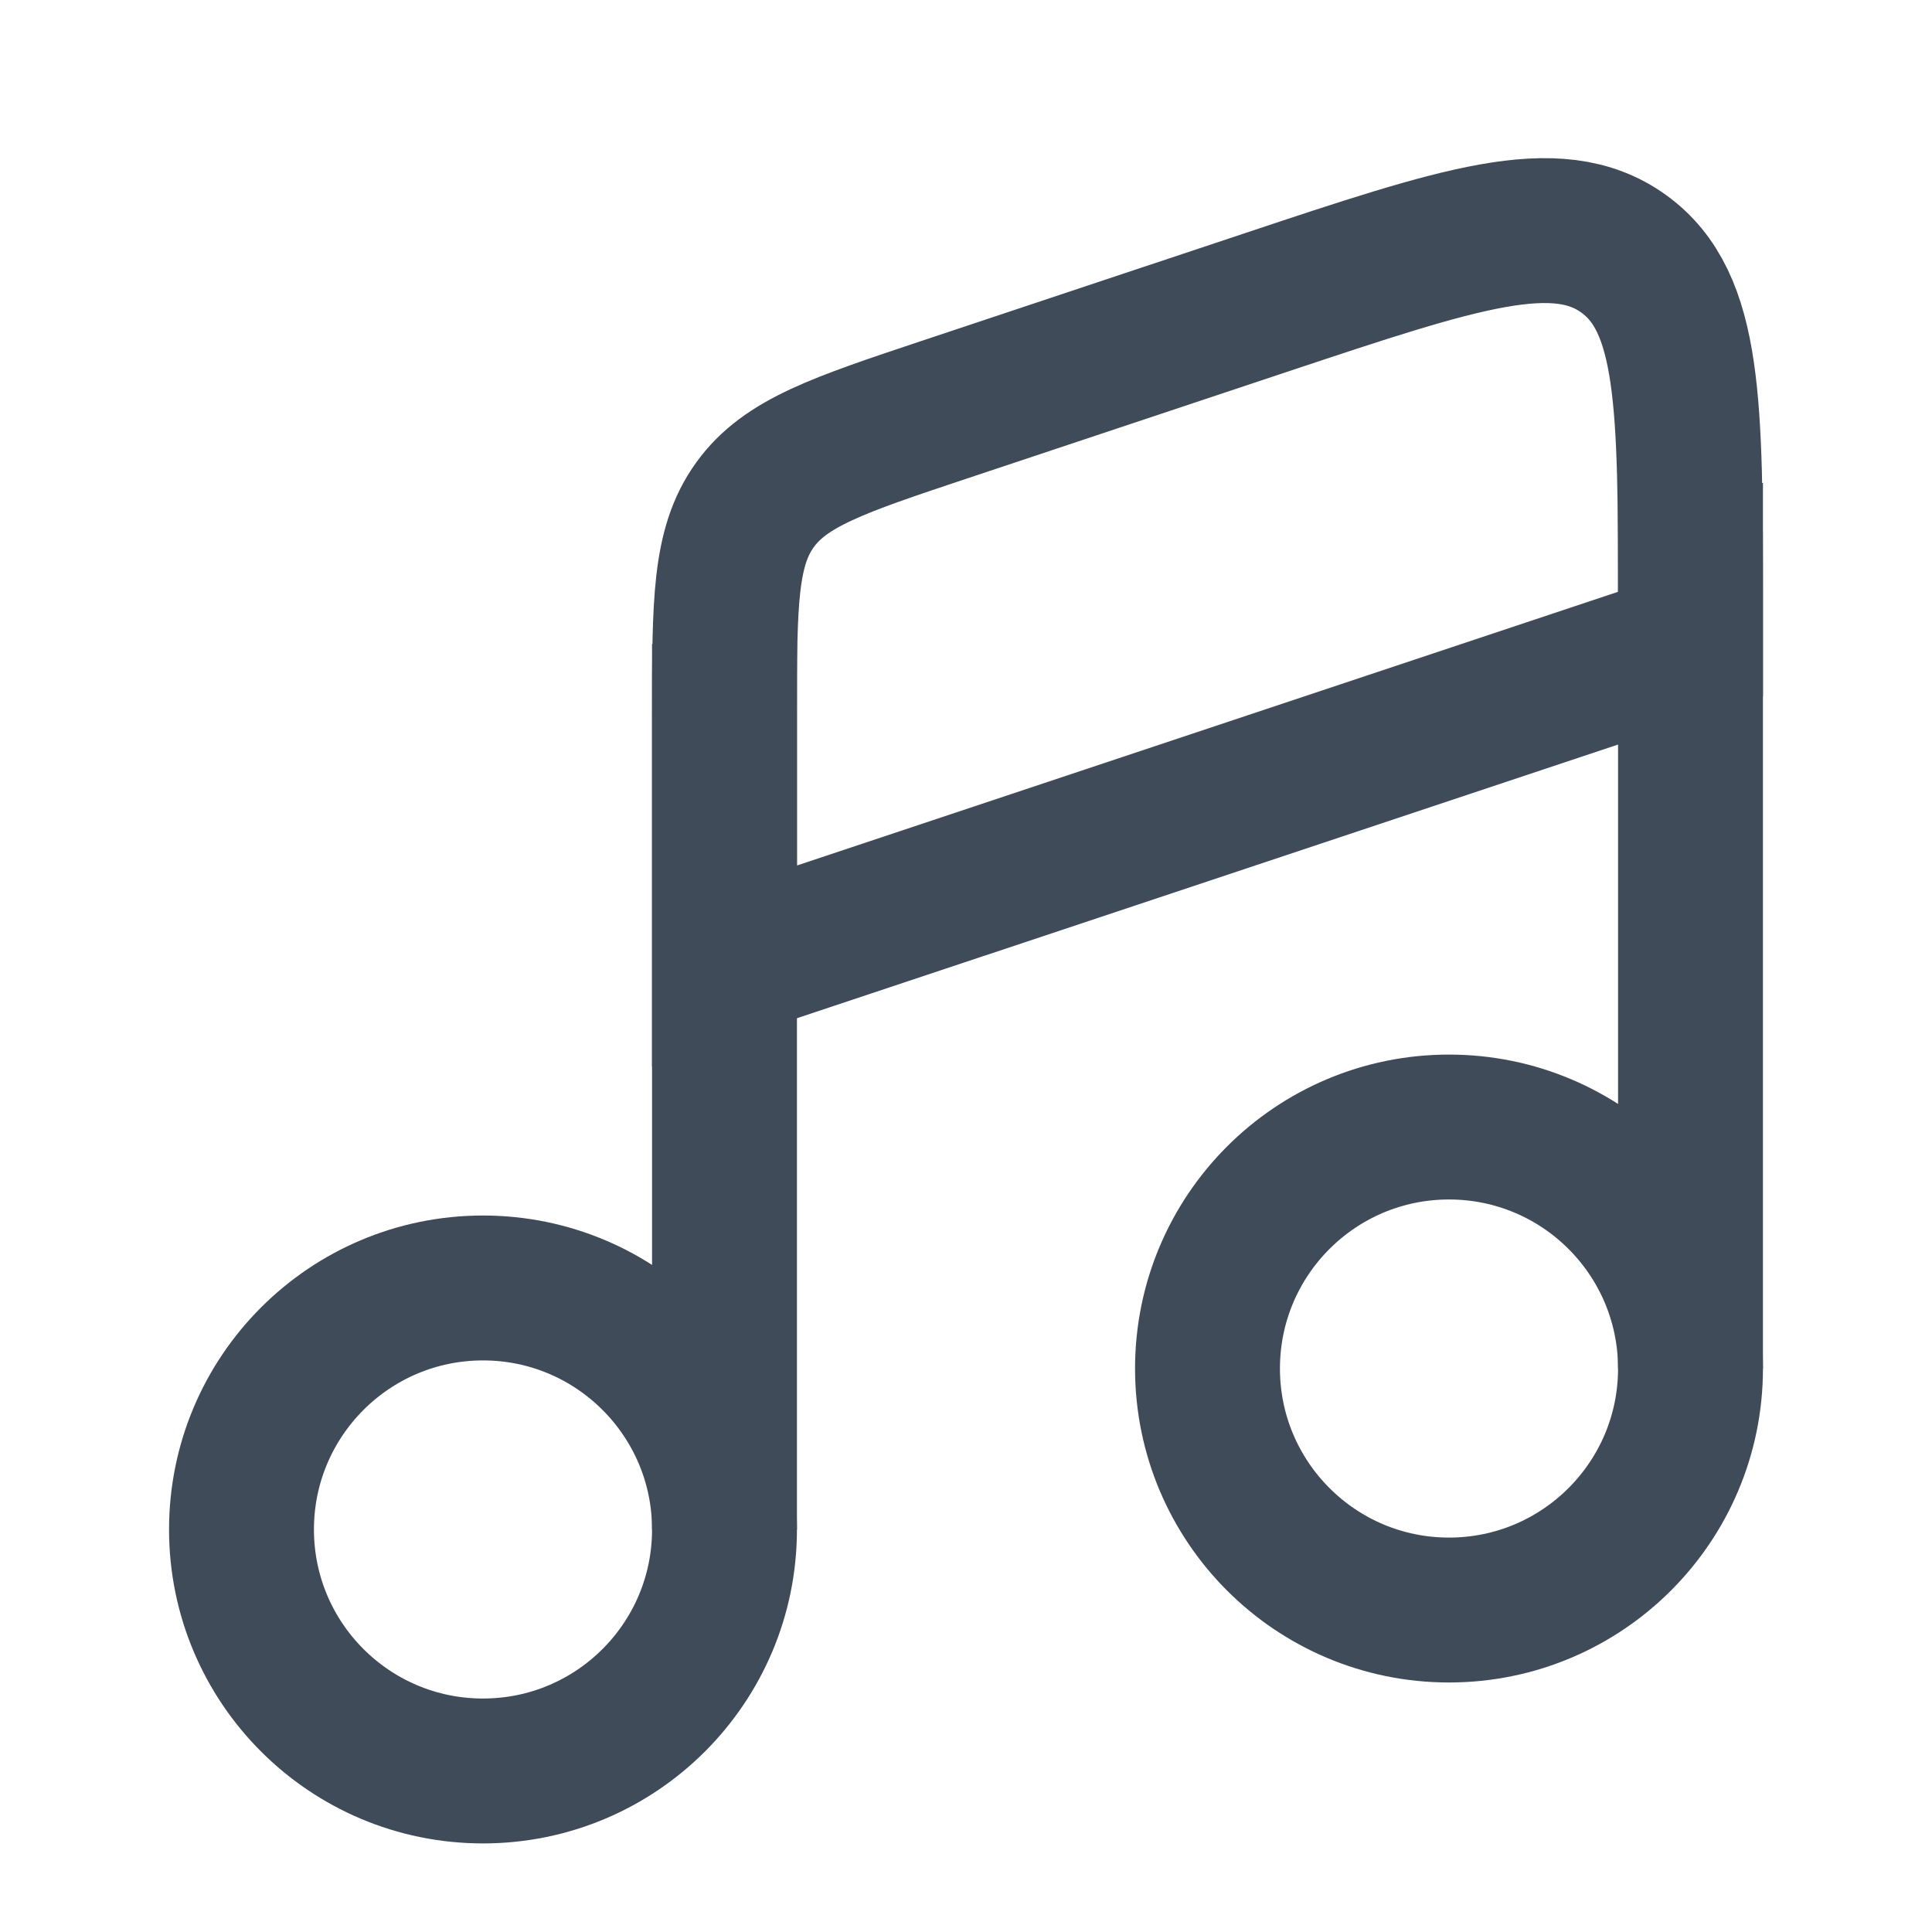 <svg width="20" height="20" viewBox="0 0 20 20" fill="none" xmlns="http://www.w3.org/2000/svg">
<path d="M7.5 15.833C7.5 17.214 6.381 18.333 5 18.333C3.619 18.333 2.5 17.214 2.5 15.833C2.5 14.453 3.619 13.333 5 13.333C6.381 13.333 7.5 14.453 7.5 15.833Z" stroke="#404B5A" stroke-width="1.5"/>
<path d="M17.5 14.167C17.5 15.547 16.381 16.667 15 16.667C13.619 16.667 12.5 15.547 12.5 14.167C12.5 12.786 13.619 11.667 15 11.667C16.381 11.667 17.5 12.786 17.5 14.167Z" stroke="#404B5A" stroke-width="1.5"/>
<path d="M7.5 15.833V6.667" stroke="#404B5A" stroke-width="1.5"/>
<path d="M17.5 14.167V5" stroke="#404B5A" stroke-width="1.5"/>
<path d="M13.113 3.129L9.779 4.24C8.679 4.607 8.129 4.79 7.815 5.227C7.5 5.663 7.5 6.243 7.5 7.403V10L17.5 6.667V6.291C17.5 4.181 17.5 3.126 16.808 2.627C16.116 2.128 15.115 2.462 13.113 3.129Z" stroke="#404B5A" stroke-width="1.5" stroke-linecap="round"/>
</svg>
